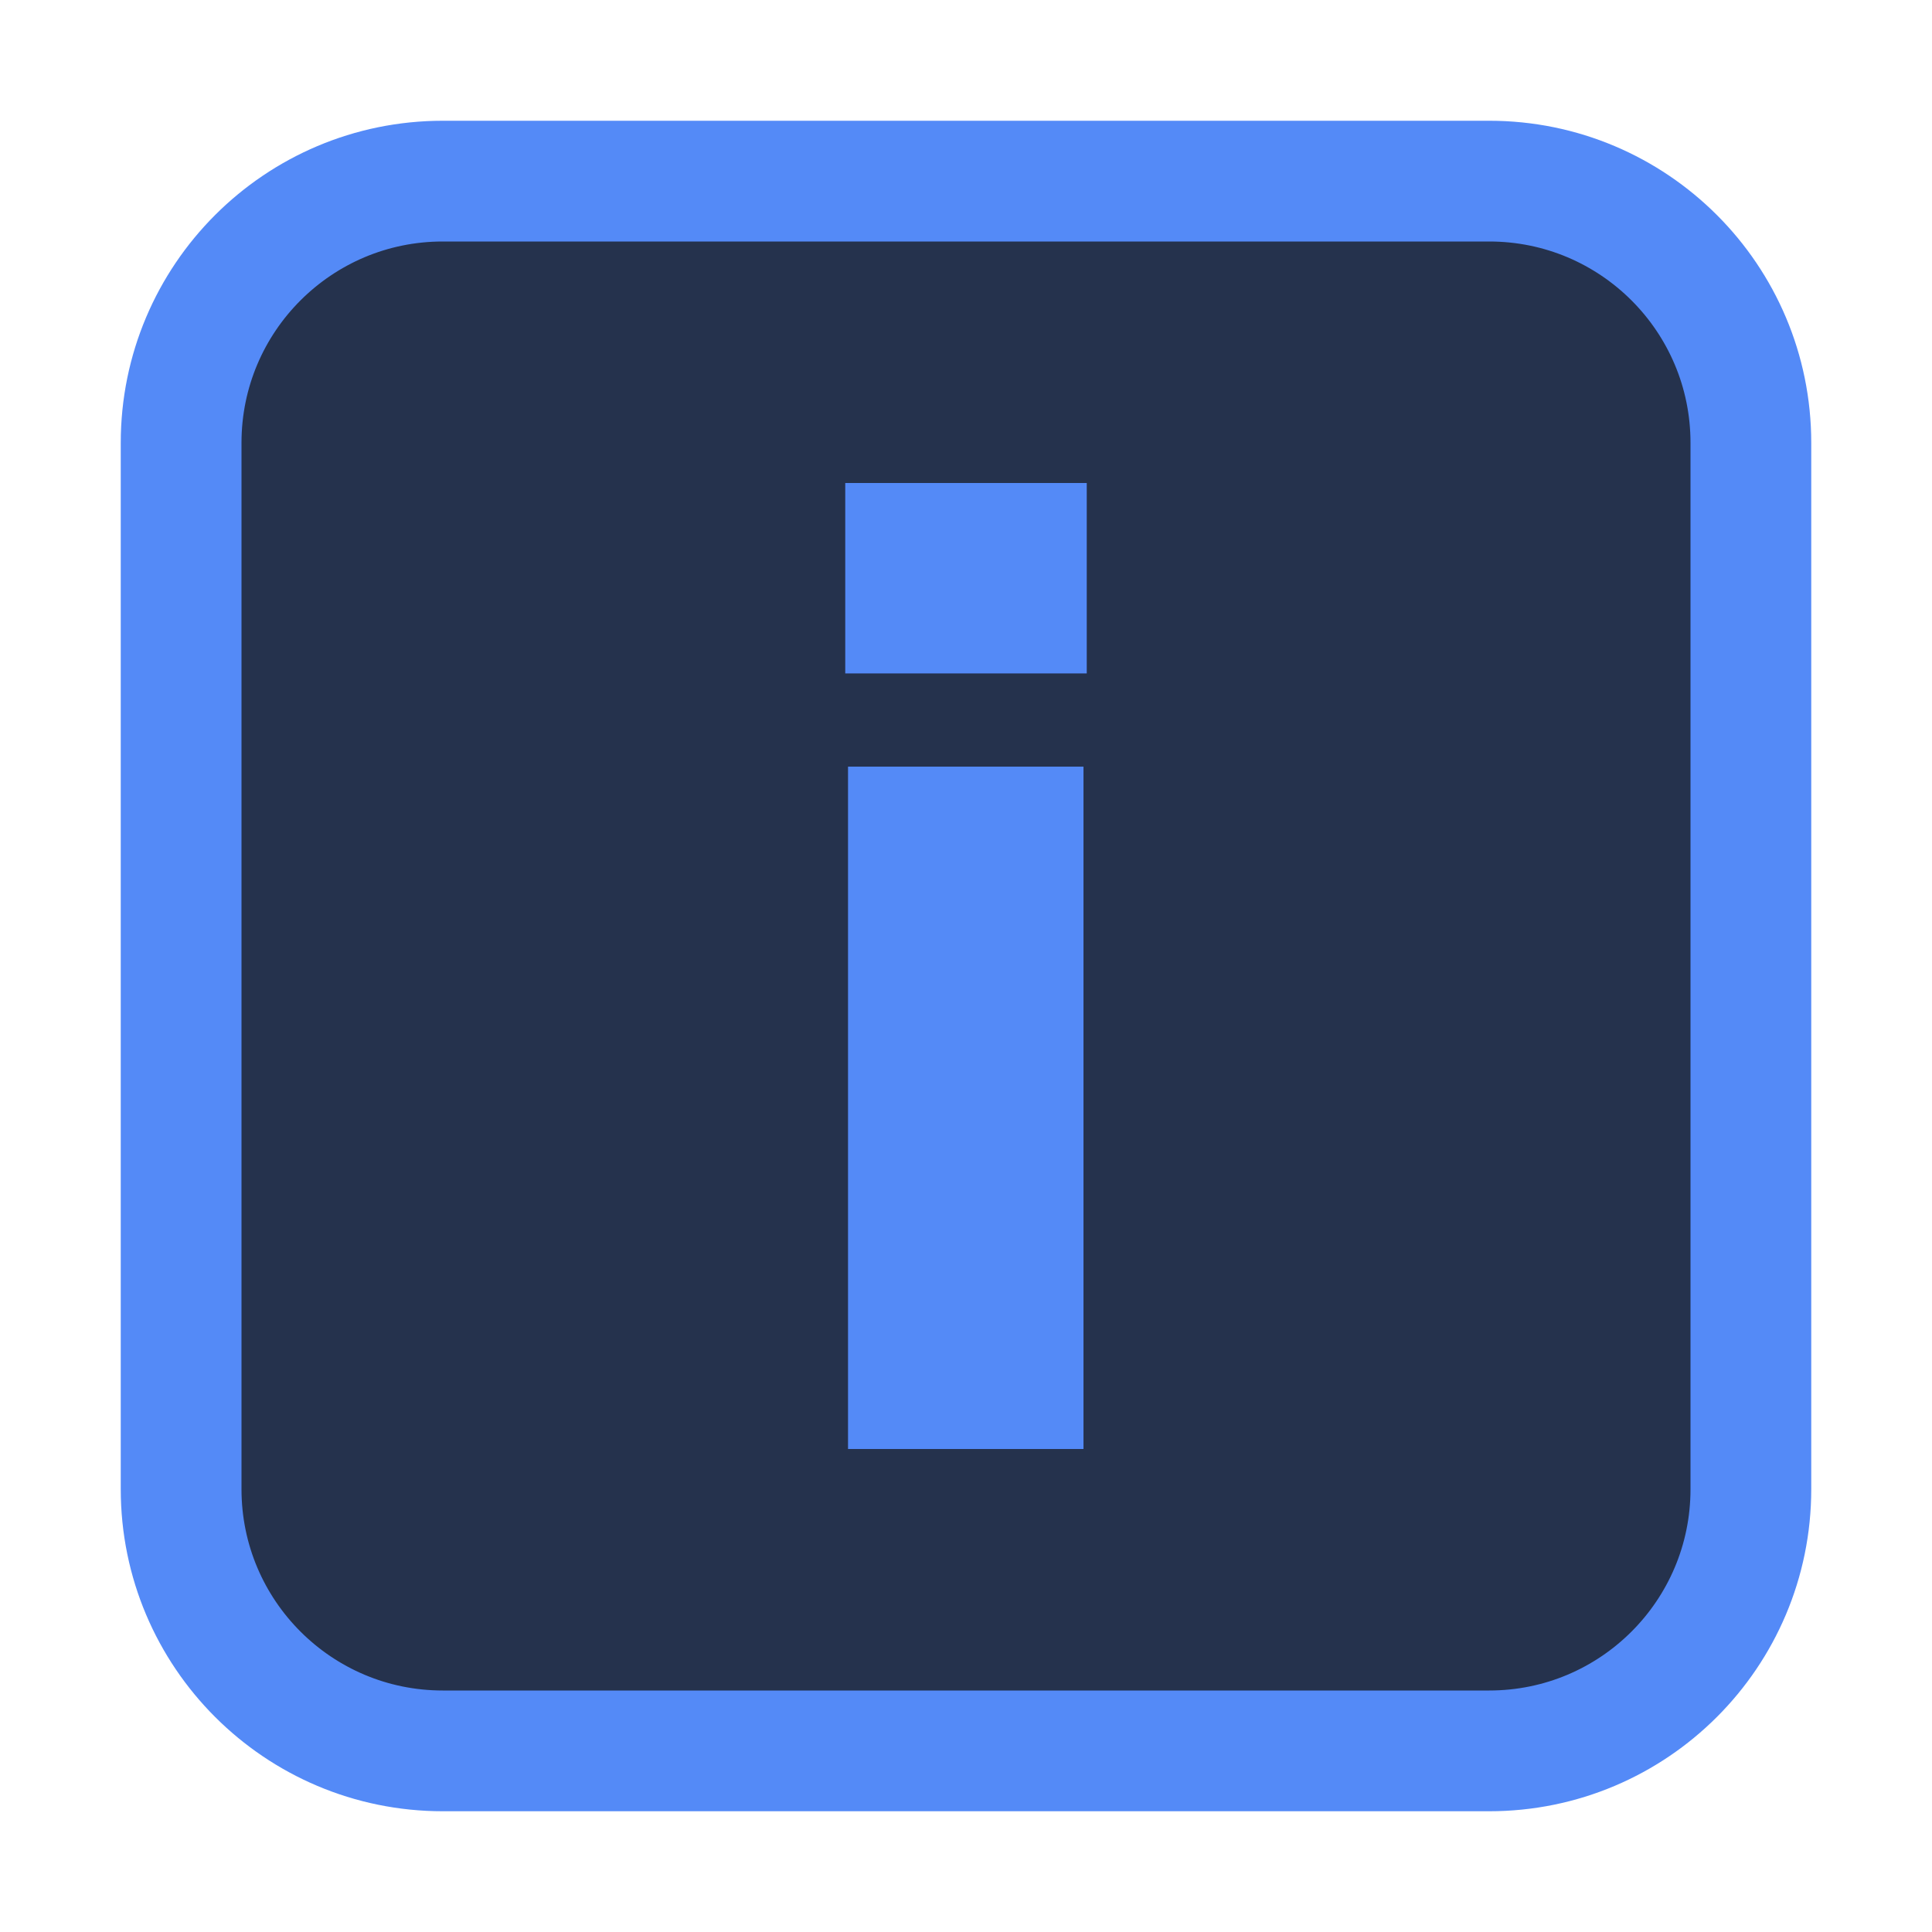<svg width="16" height="16" viewBox="0 0 16 16" xmlns="http://www.w3.org/2000/svg">
  <path fill="#25324D" stroke="#548AF7" stroke-linecap="round" stroke-linejoin="round" d="M12.333 1.5H3.667C2.47 1.5 1.5 2.47 1.5 3.667v8.666c0 1.197.97 2.167 2.167 2.167h8.666c1.197 0 2.167-.97 2.167-2.167V3.667c0-1.197-.97-2.167-2.167-2.167Z"/>
  <path fill="#548AF7" d="M9 4v1.577H7V4h2ZM7.023 6.349h1.95V12h-1.95V6.349Z"/>
</svg>
